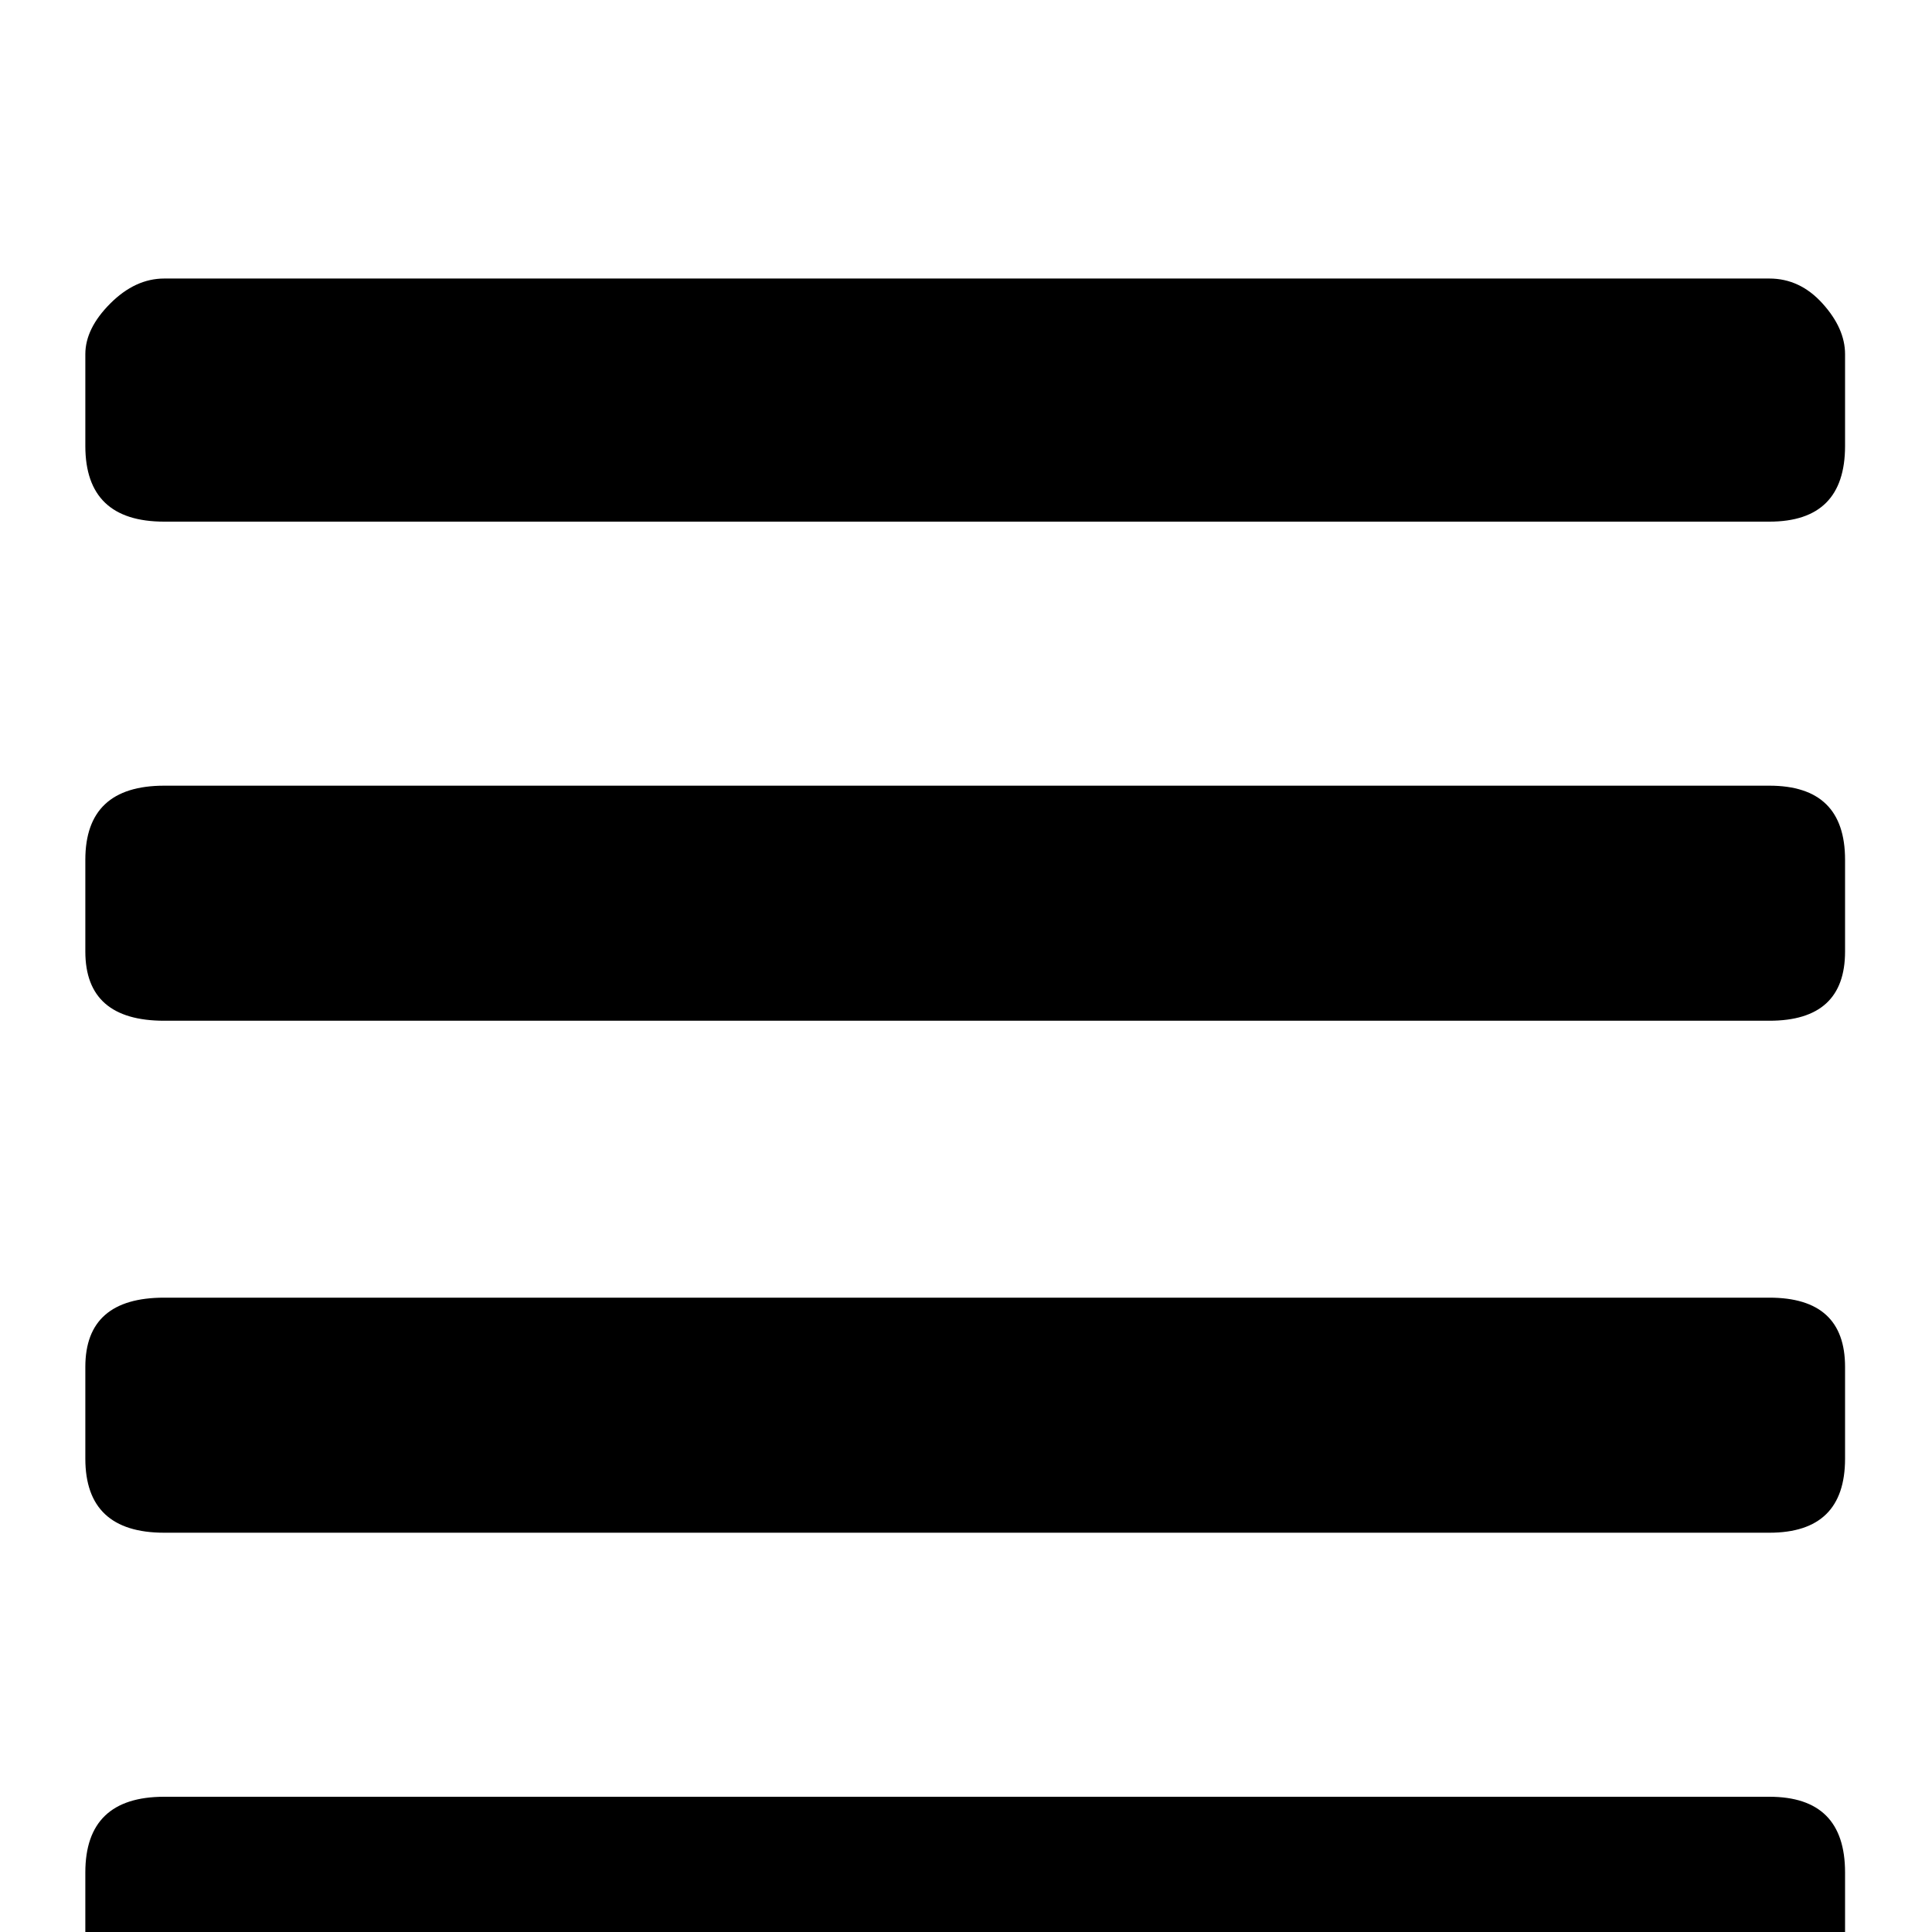 <svg xmlns="http://www.w3.org/2000/svg" xmlns:xlink="http://www.w3.org/1999/xlink" version="1.1" viewBox="0 -240 1200 1200"><g><path fill="currentColor" d="M1099 84q47 0 47 -47v-56q0 -17 -14 -32.5t-33 -15.5h-997q-18 0 -33.5 15.5t-15.5 32.5v56q0 47 49 47h997zM1099 394q47 0 47 -43v-57q0 -46 -47 -46h-997q-49 0 -49 46v57q0 43 49 43h997zM1099 712q47 0 47 -46v-57q0 -43 -47 -43h-997q-49 0 -49 43v57q0 46 49 46 h997zM1099 1027q19 0 33 -15.5t14 -31.5v-57q0 -47 -47 -47h-997q-49 0 -49 47v57q0 16 15.5 31.5t33.5 15.5h997z" transform="matrix(1 0 0 -1 0 960)"/></g></svg>